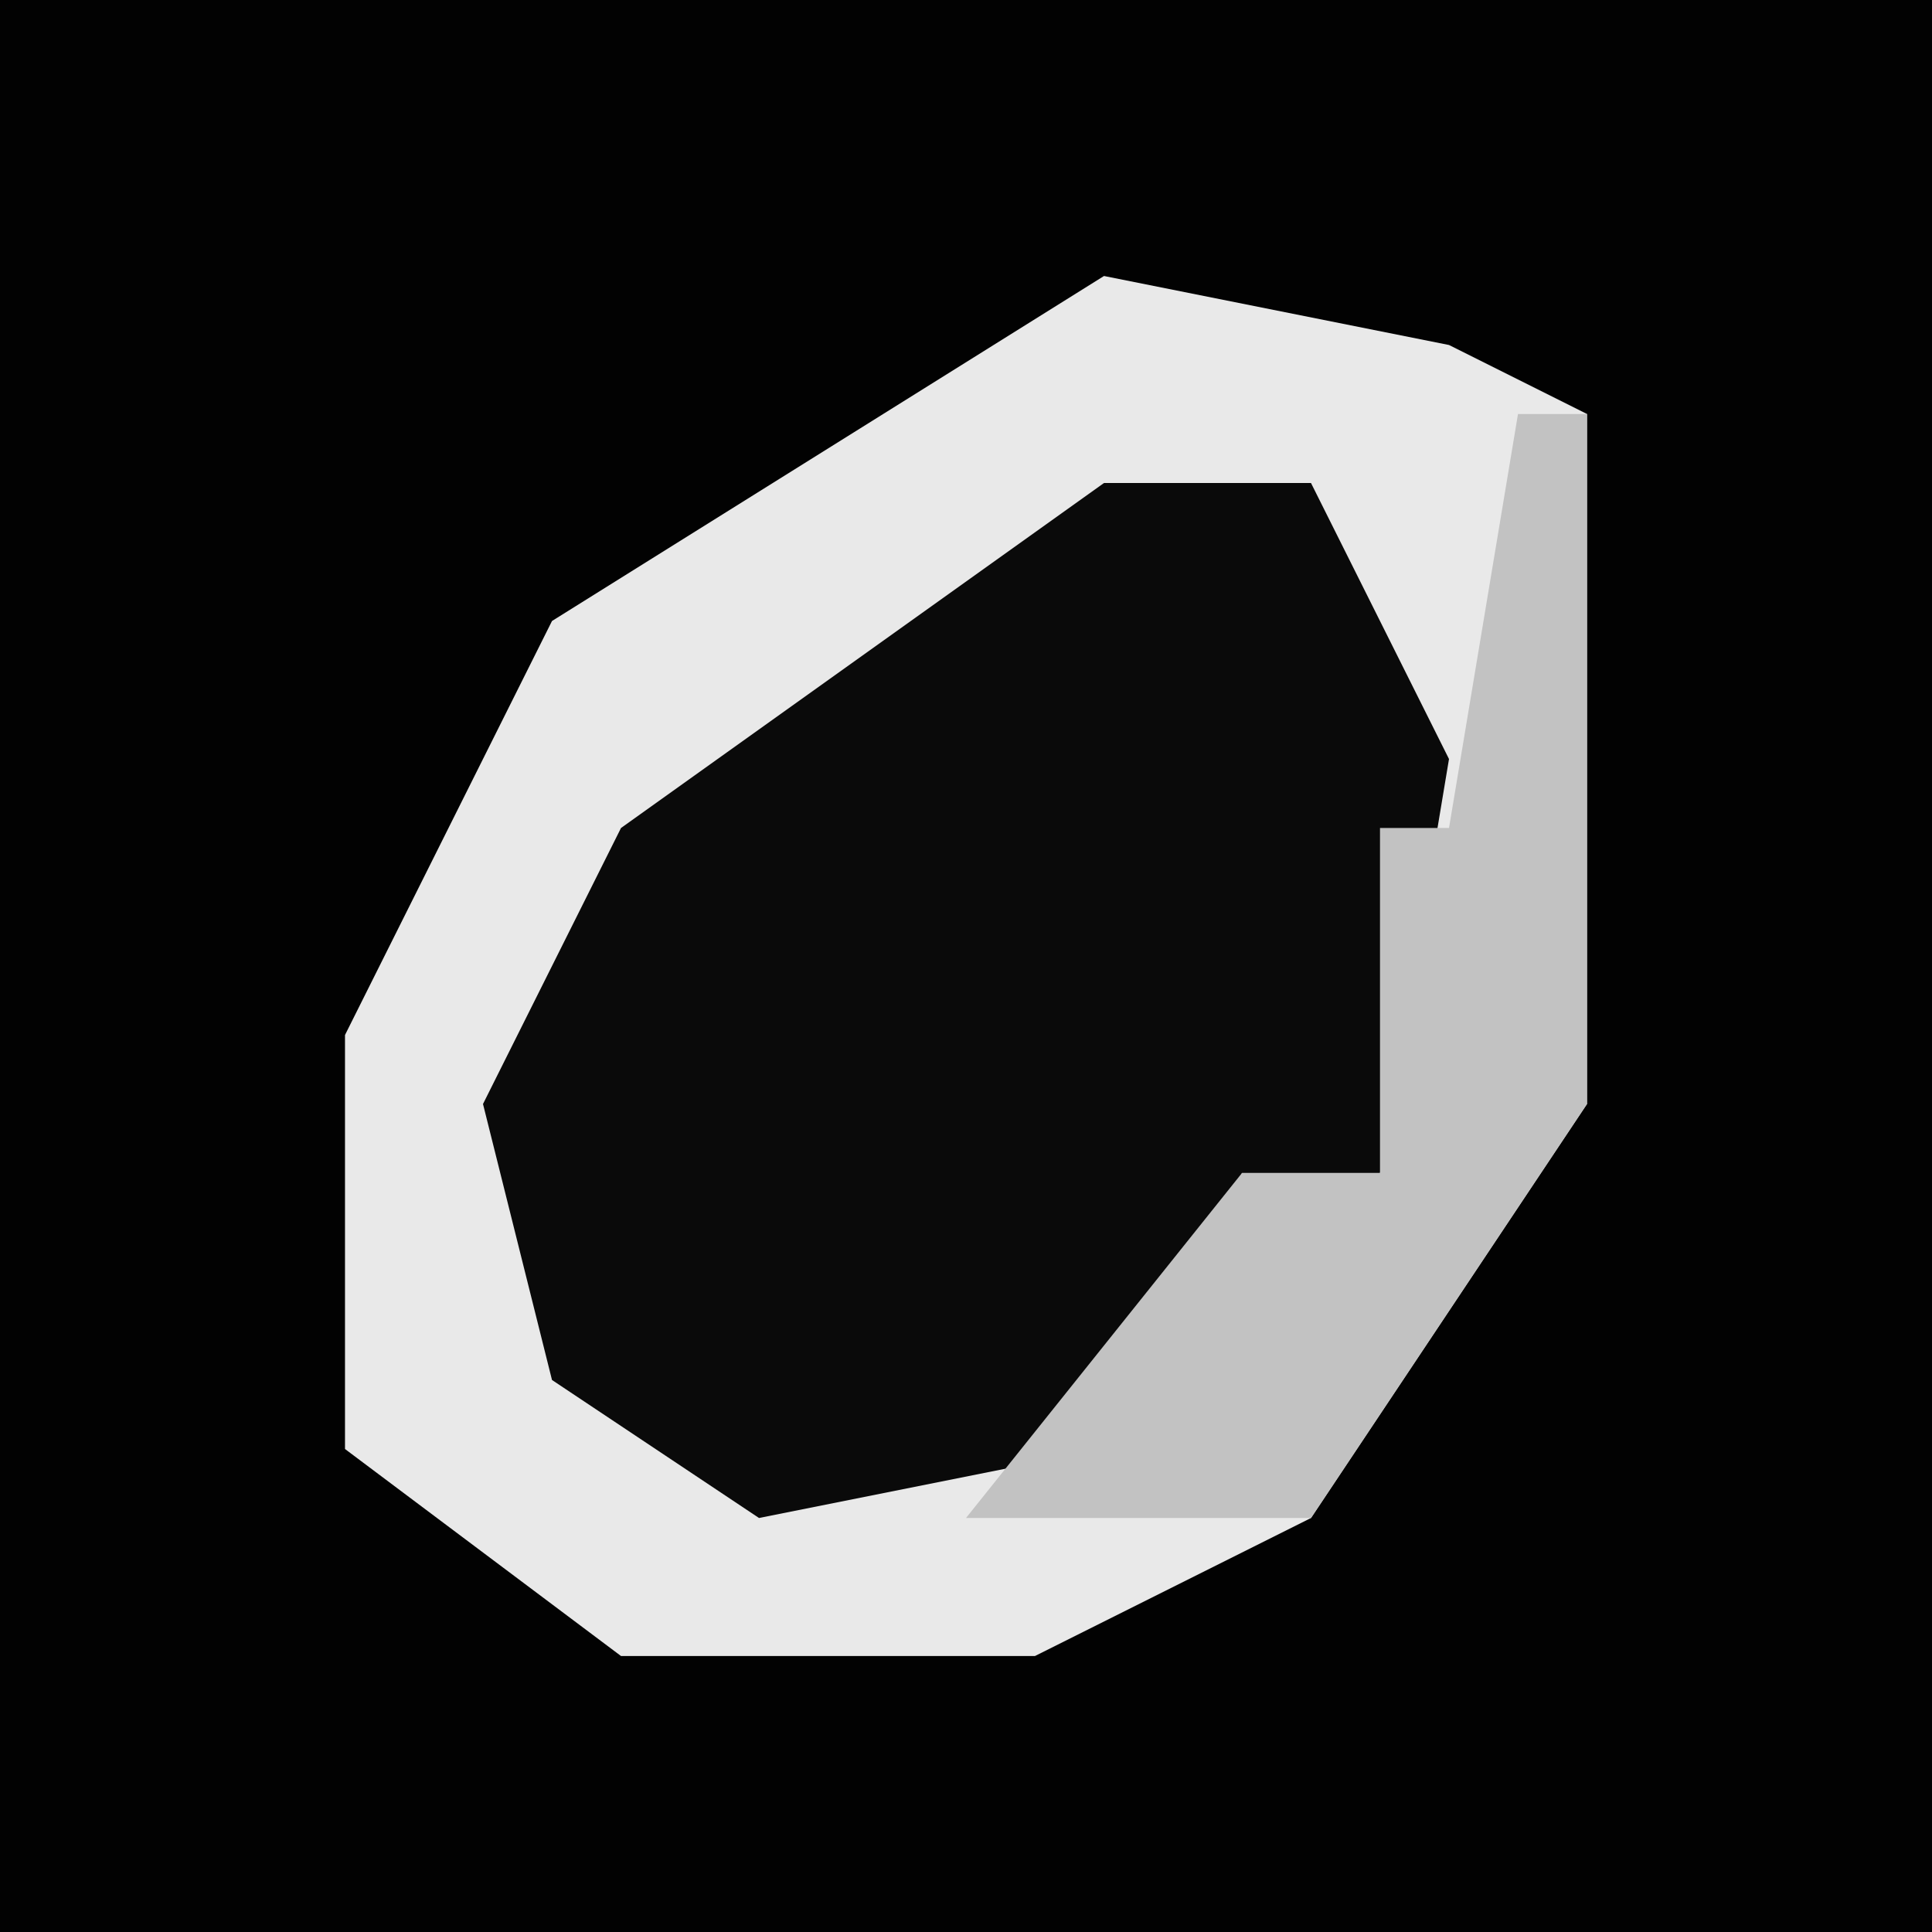 <?xml version="1.0" encoding="UTF-8"?>
<svg version="1.1" xmlns="http://www.w3.org/2000/svg" width="28" height="28">
<path d="M0,0 L28,0 L28,28 L0,28 Z " fill="#020202" transform="translate(0,0)"/>
<path d="M0,0 L5,1 L7,2 L7,12 L3,18 L-1,20 L-7,20 L-11,17 L-11,11 L-8,5 Z " fill="#0A0A0A" transform="translate(16,4)"/>
<path d="M0,0 L5,1 L7,2 L7,12 L3,18 L-1,20 L-7,20 L-11,17 L-11,11 L-8,5 Z M0,3 L-7,8 L-9,12 L-8,16 L-5,18 L0,17 L2,13 L4,13 L5,7 L3,3 Z " fill="#E9E9E9" transform="translate(16,4)"/>
<path d="M0,0 L1,0 L1,10 L-3,16 L-8,16 L-4,11 L-2,11 L-2,6 L-1,6 Z " fill="#C2C2C2" transform="translate(22,6)"/>
</svg>
